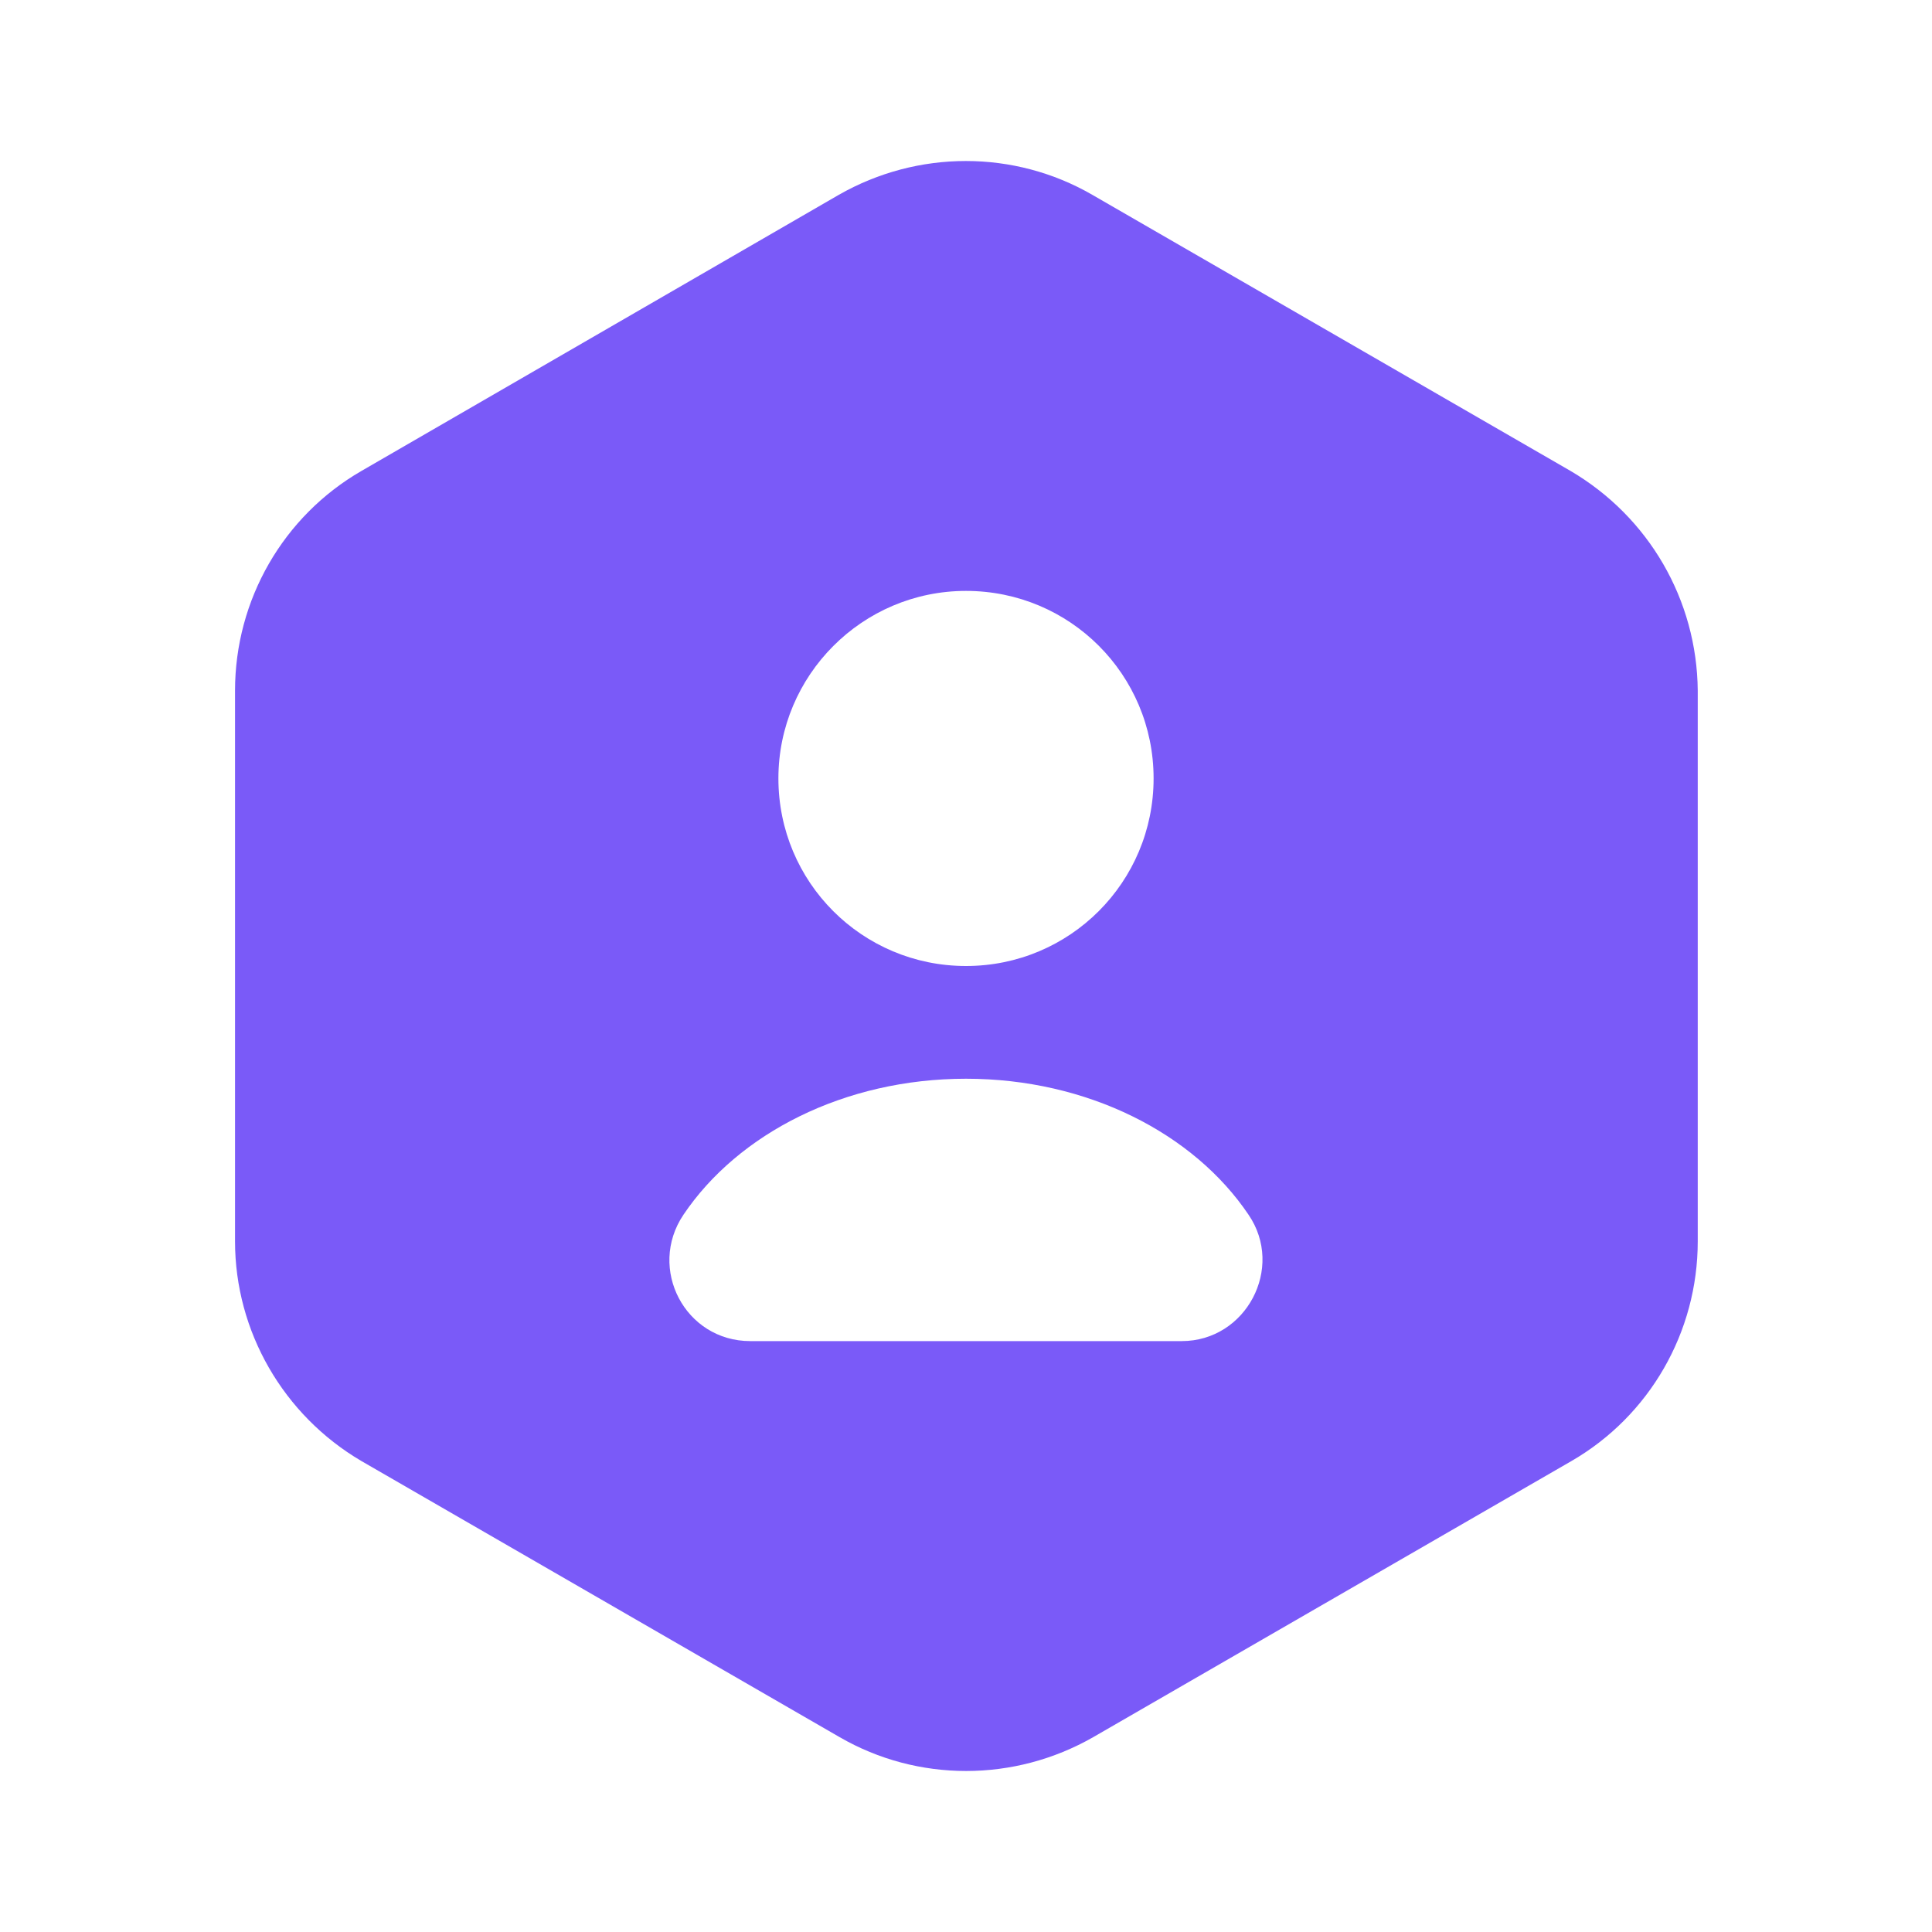 <svg width="20" height="20" viewBox="0 0 20 20" fill="none" xmlns="http://www.w3.org/2000/svg">
<path d="M16.258 4.875L11.308 2.017C10.5 1.55 9.5 1.55 8.683 2.017L3.742 4.875C2.933 5.342 2.433 6.208 2.433 7.15V12.85C2.433 13.783 2.933 14.65 3.742 15.125L8.692 17.983C9.5 18.45 10.5 18.45 11.317 17.983L16.267 15.125C17.075 14.658 17.575 13.792 17.575 12.85V7.15C17.567 6.208 17.067 5.35 16.258 4.875ZM10 6.117C11.075 6.117 11.942 6.983 11.942 8.058C11.942 9.133 11.075 10 10 10C8.925 10 8.058 9.133 8.058 8.058C8.058 6.992 8.925 6.117 10 6.117ZM12.233 13.883H7.767C7.092 13.883 6.7 13.133 7.075 12.575C7.642 11.733 8.742 11.167 10 11.167C11.258 11.167 12.358 11.733 12.925 12.575C13.3 13.125 12.9 13.883 12.233 13.883Z" fill="#7A5AF8"/>
</svg>
